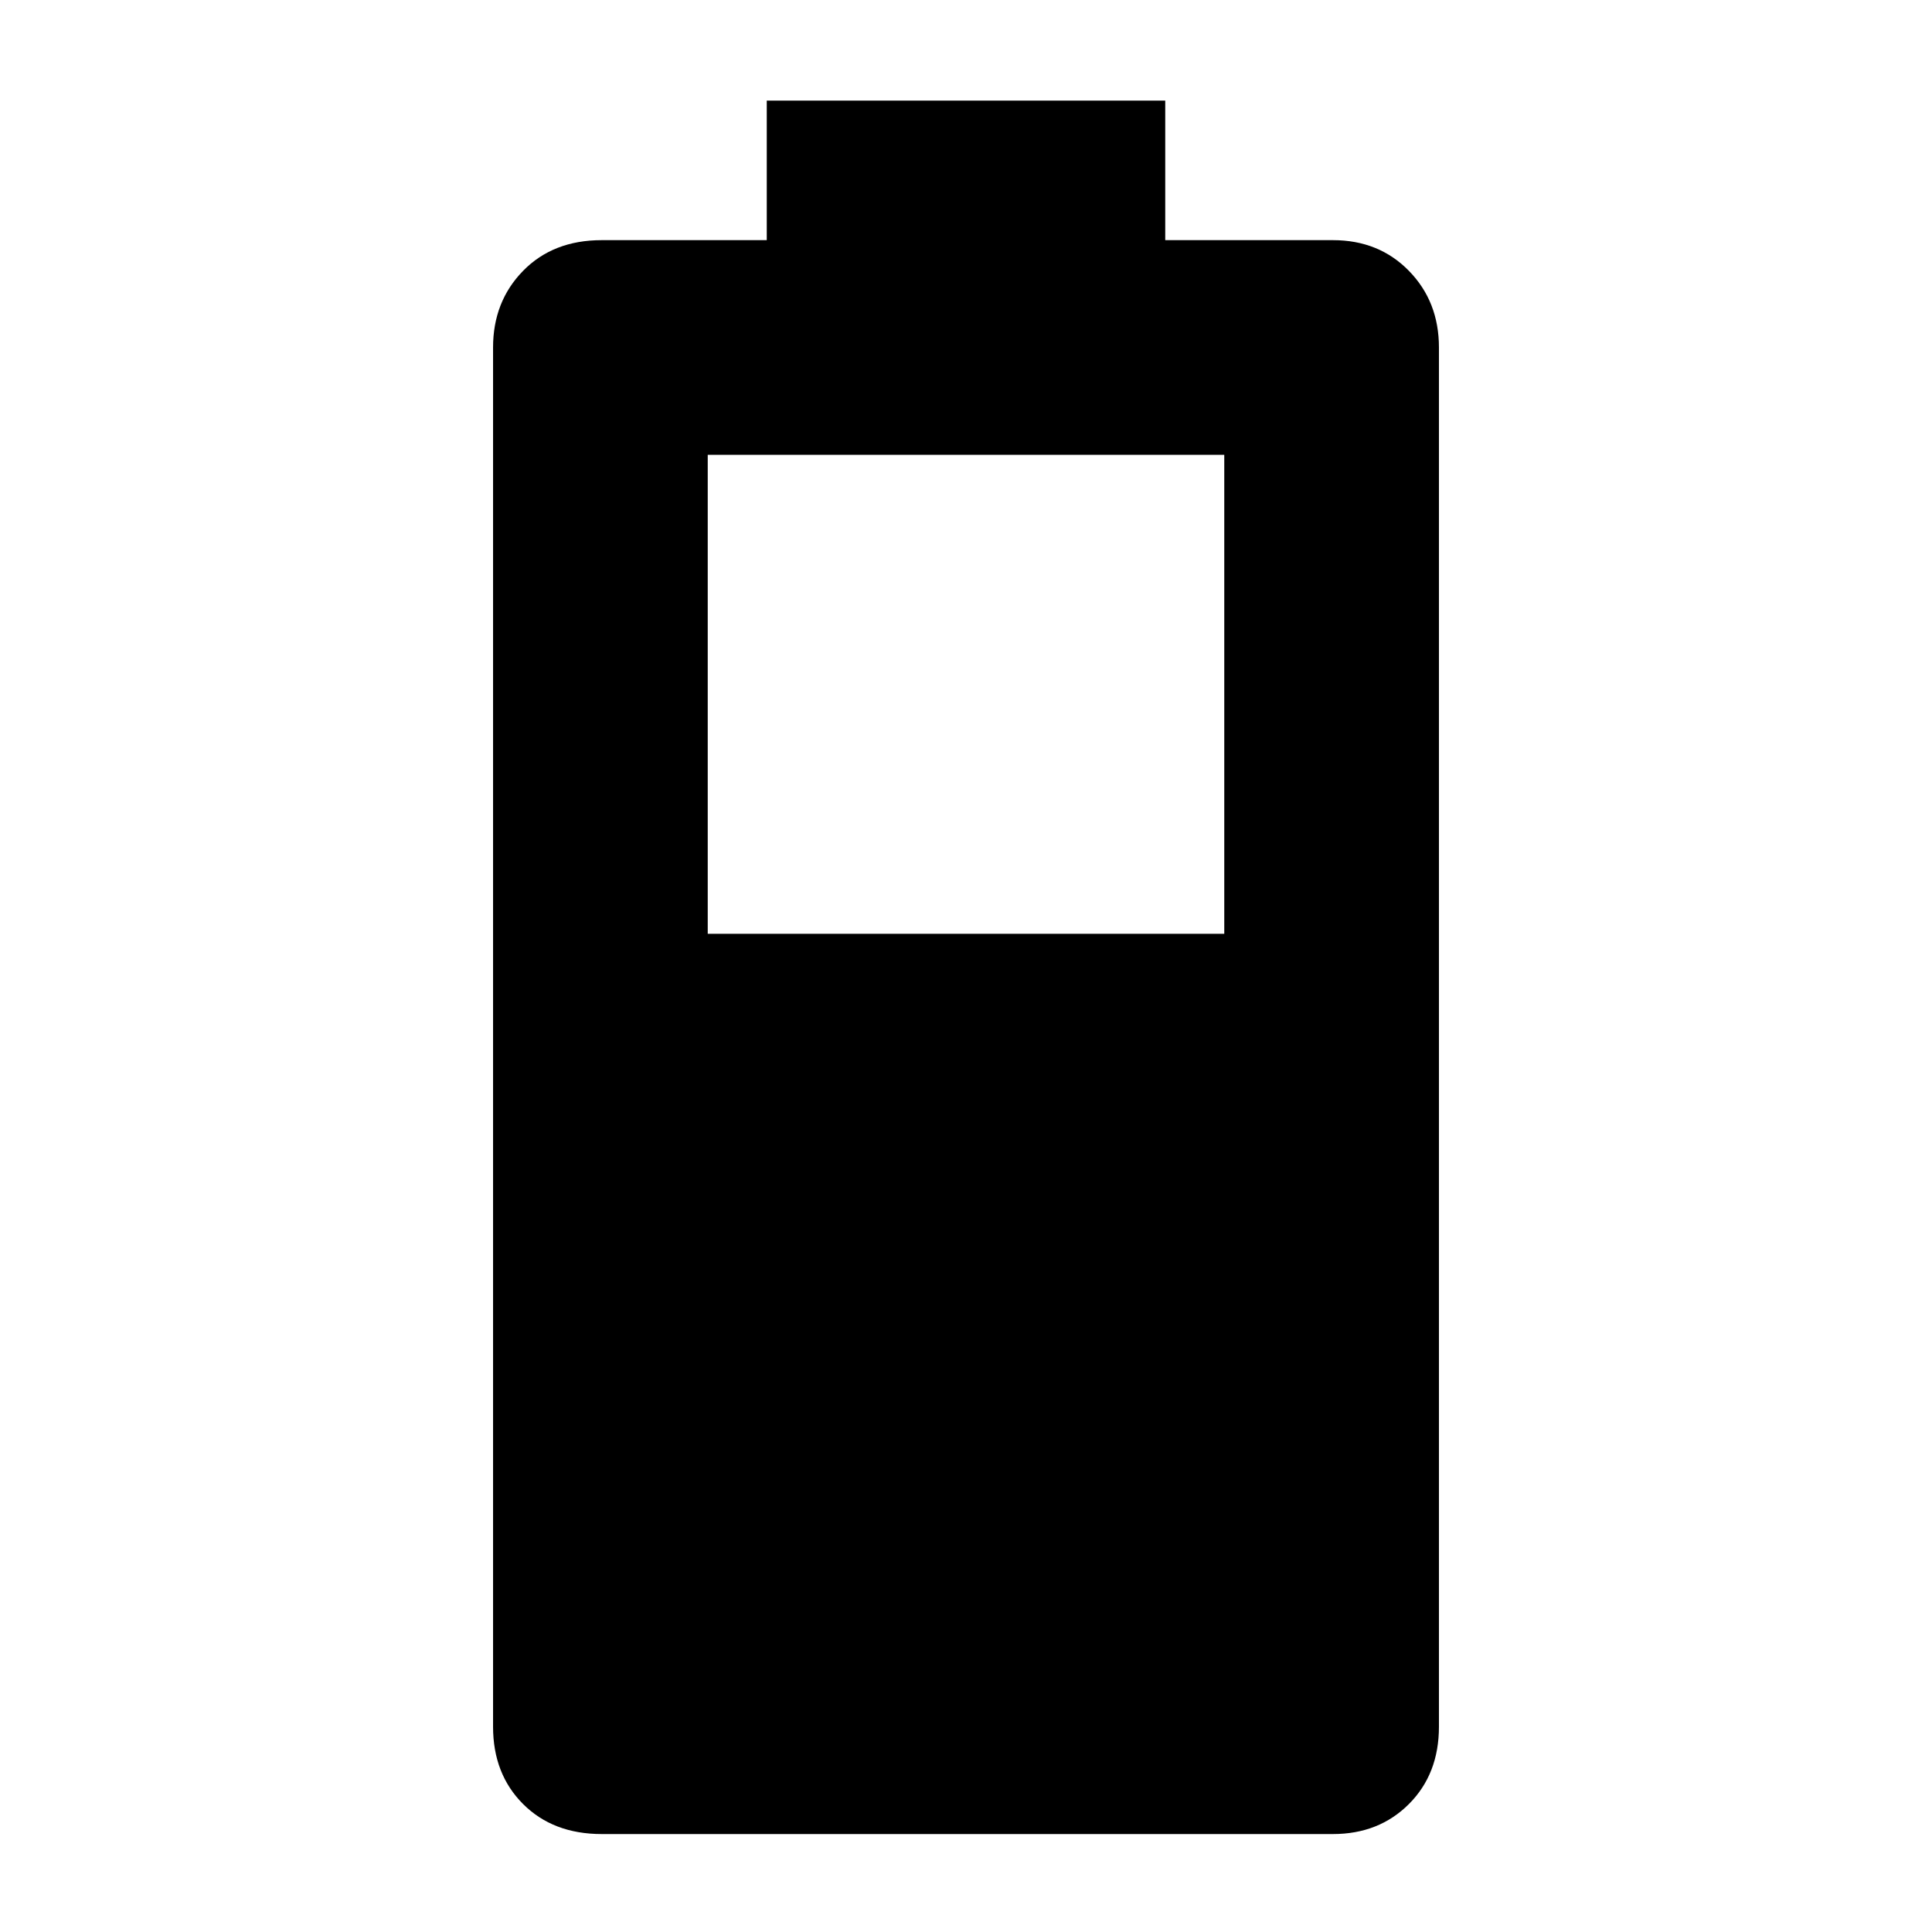 <svg xmlns="http://www.w3.org/2000/svg" height="40" viewBox="0 -960 960 960" width="40"><path d="M299-48.67q-24.17 0-39.08-14.91Q245-78.5 245-102v-685.33q0-22.84 14.92-38.09 14.91-15.25 39.08-15.25h82V-910h198v69.33h83.33q22.84 0 37.75 15.25Q715-810.17 715-787.33V-102q0 23.5-14.92 38.42-14.91 14.91-37.75 14.91H299ZM351.67-496h256.66v-238H351.67v238Z"/></svg>